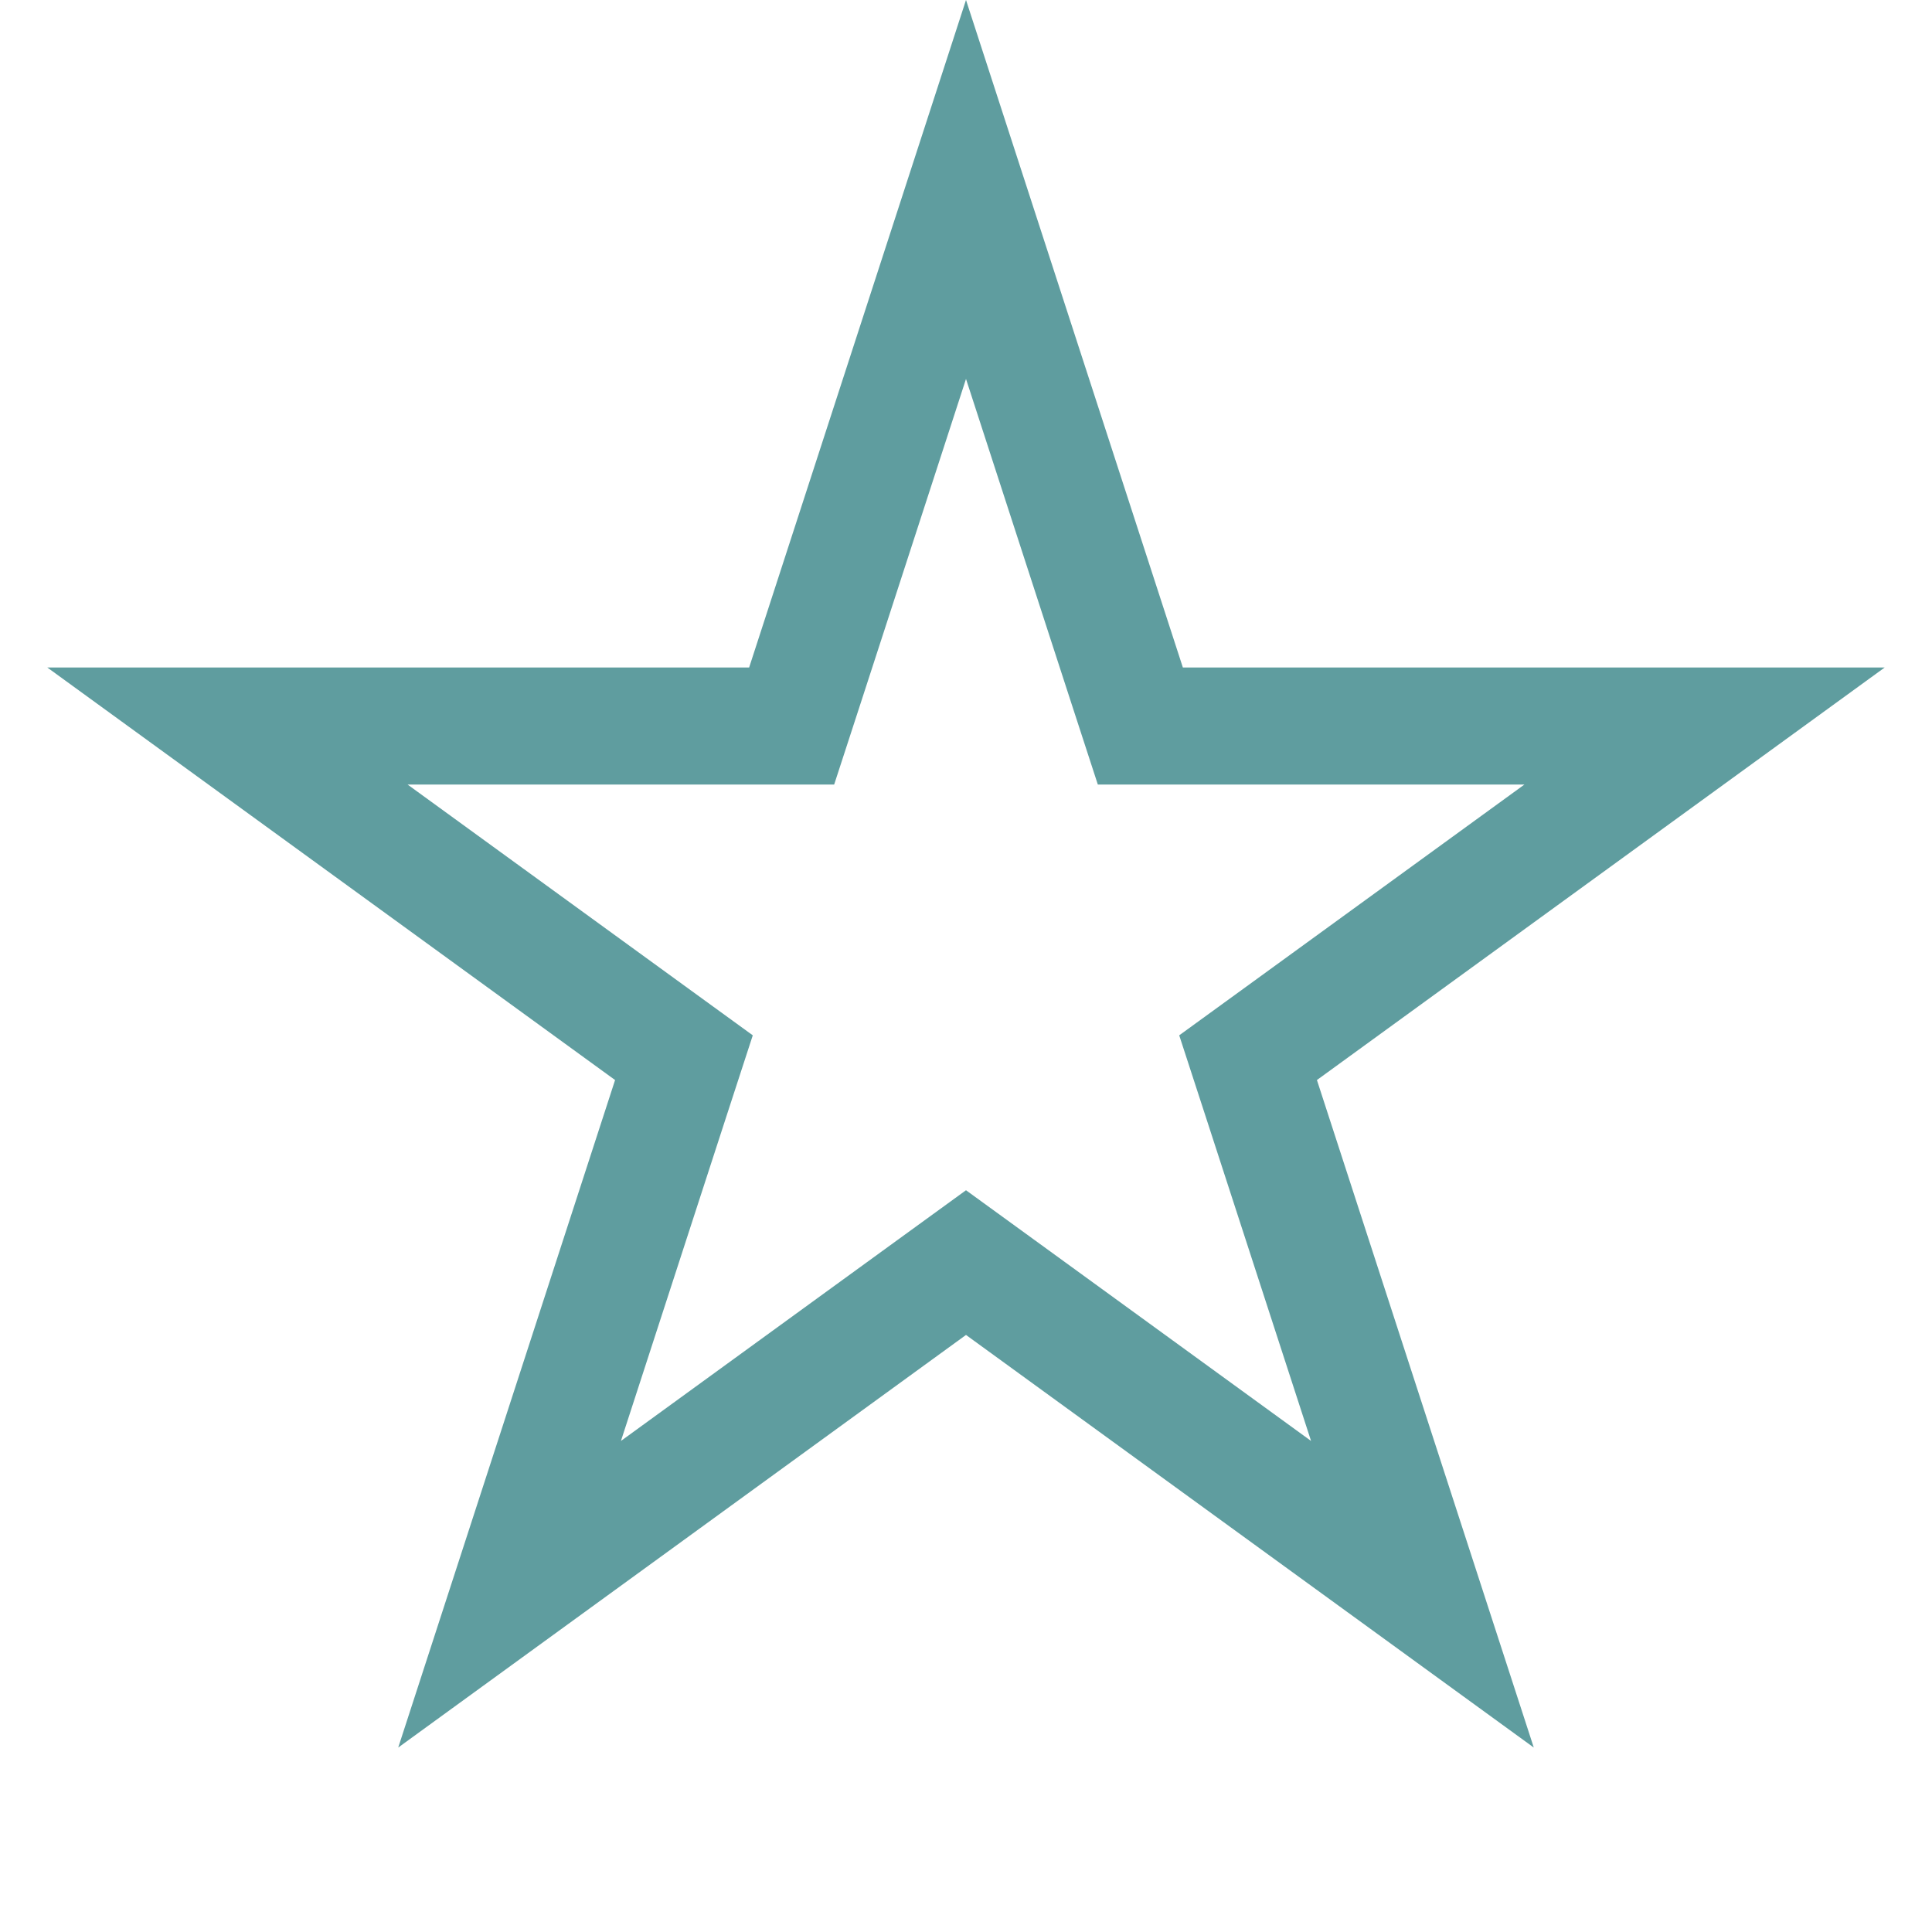 <svg width="33" height="33" viewBox="0 0 33 33" fill="none" xmlns="http://www.w3.org/2000/svg">
<path d="M16.5 3.236L19.253 11.71L19.478 12.401H20.204H29.115L21.906 17.639L21.318 18.066L21.543 18.757L24.296 27.231L17.088 21.993L16.5 21.566L15.912 21.993L8.704 27.231L11.457 18.757L11.682 18.066L11.094 17.639L3.885 12.401H12.796H13.522L13.747 11.71L16.5 3.236Z" stroke="#5F9D9F" stroke-width="2"/>
</svg>
